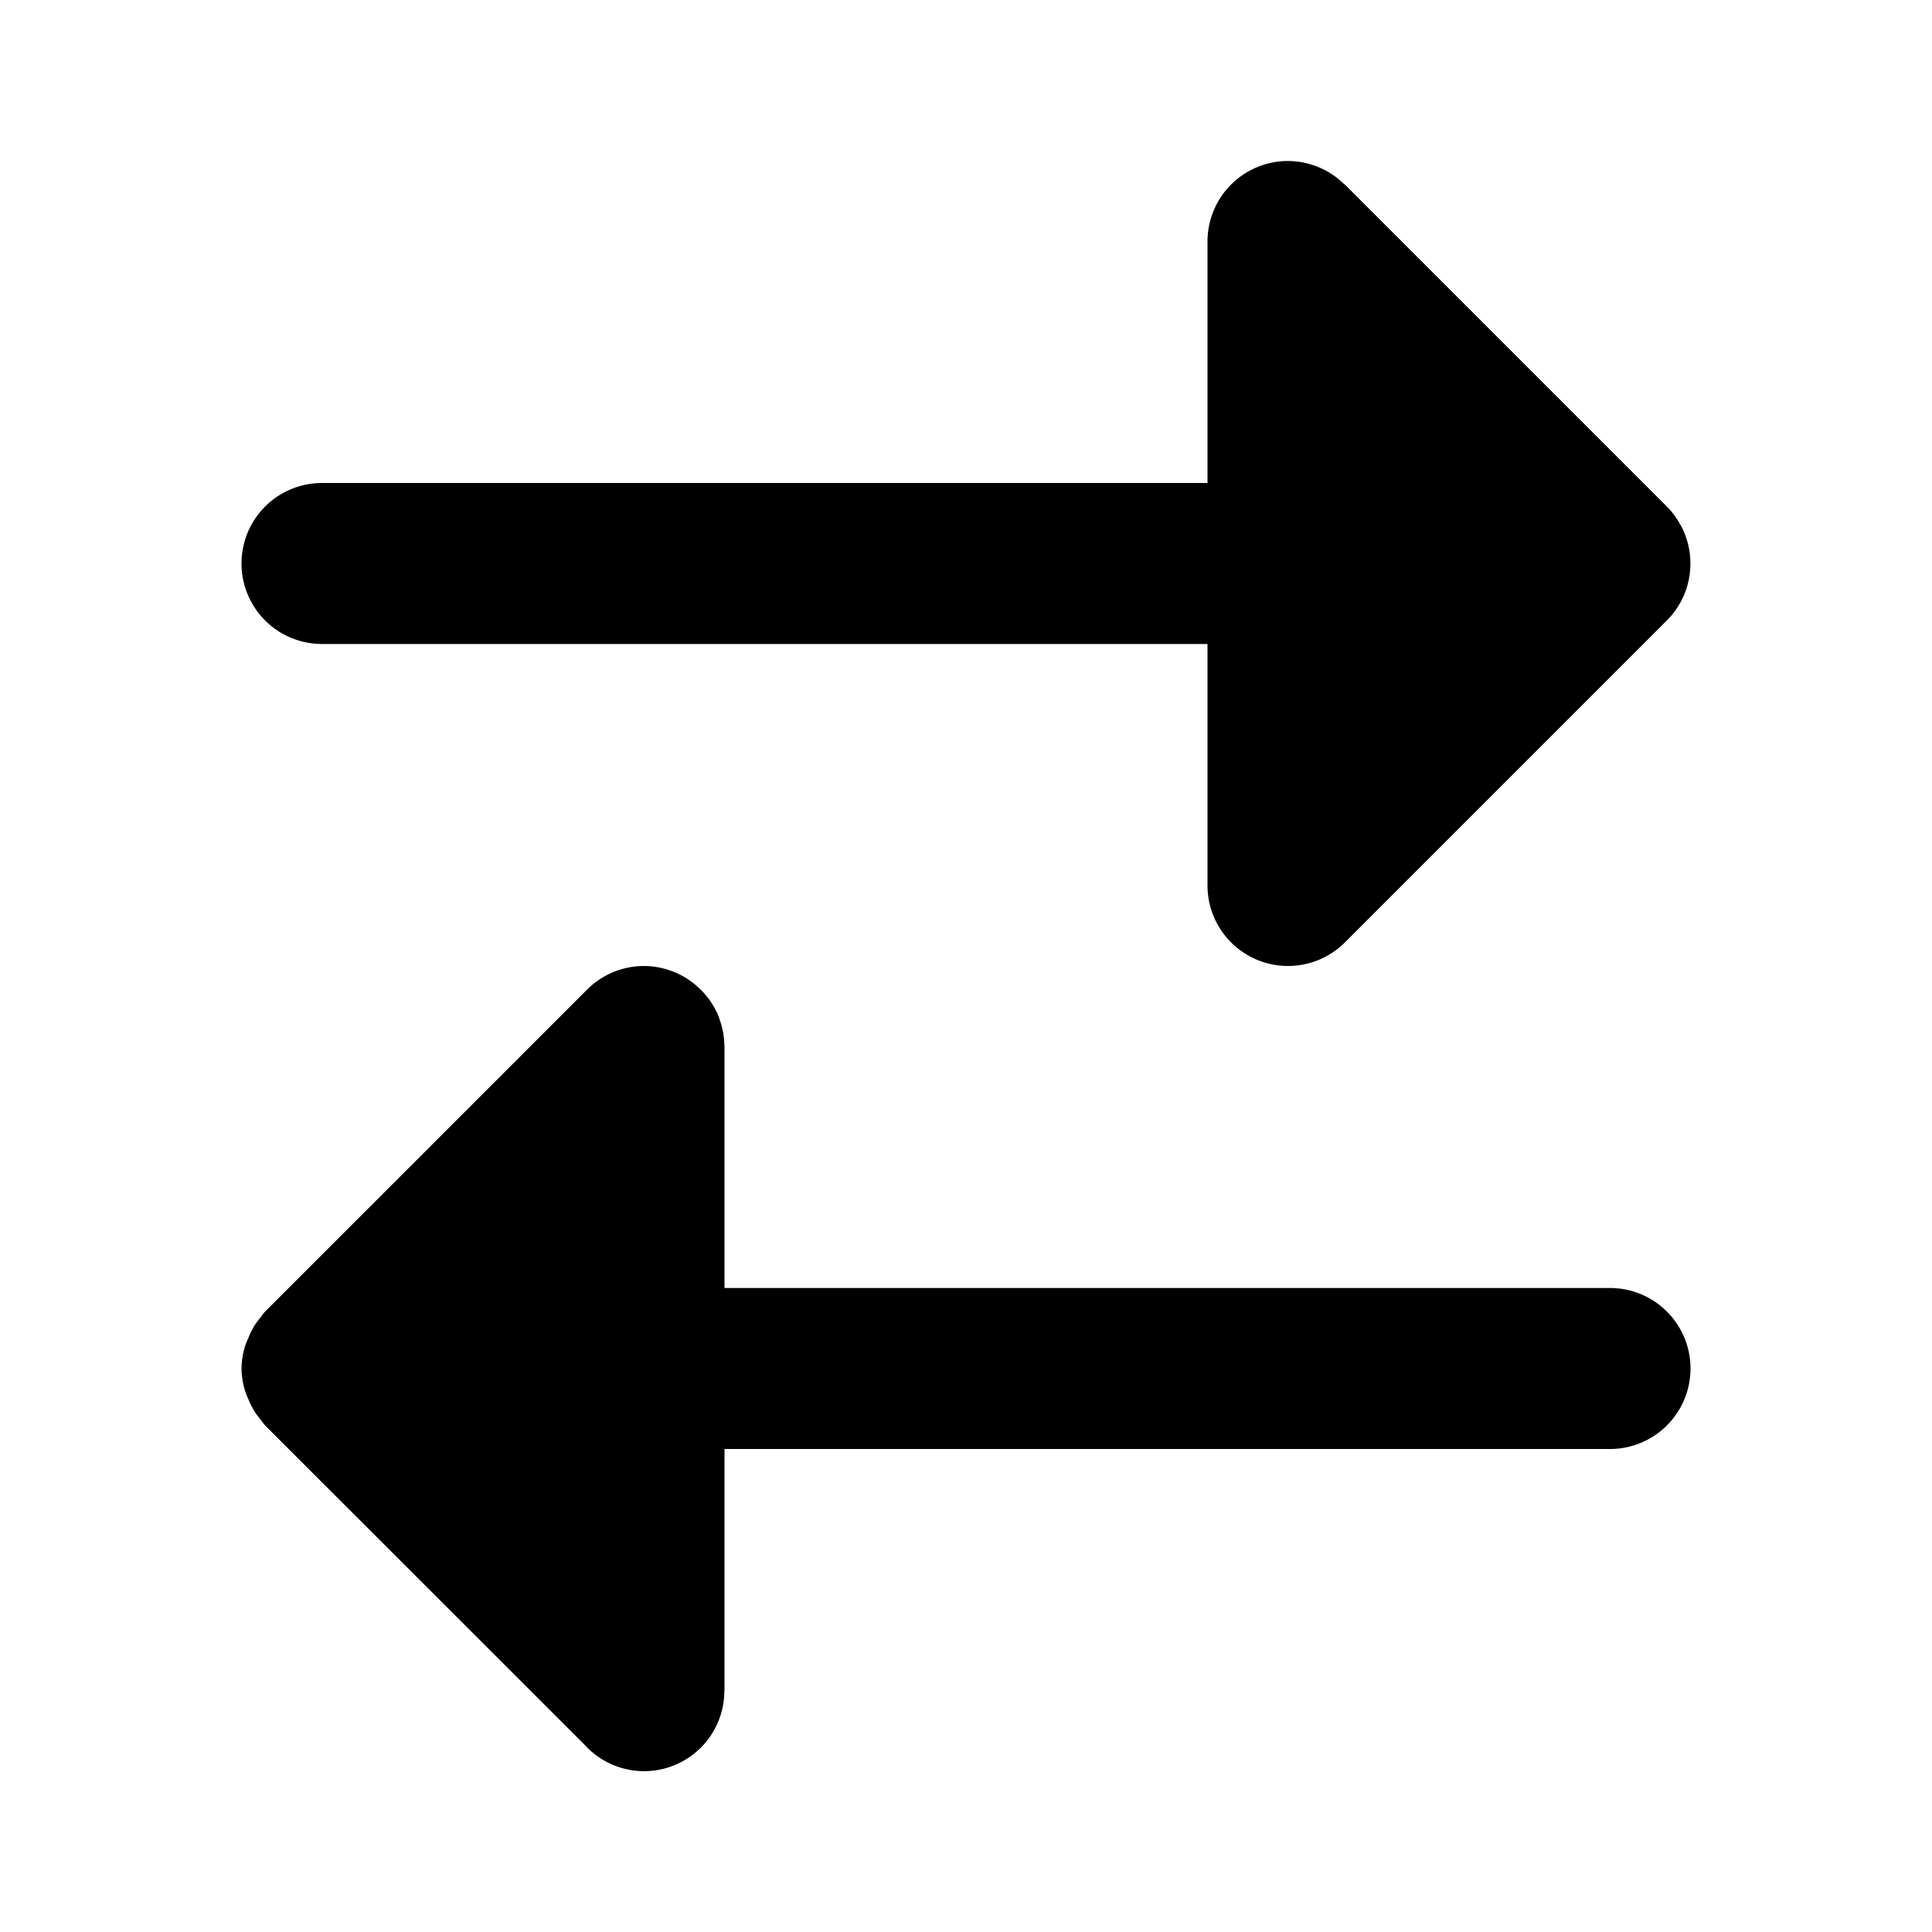 <svg xmlns="http://www.w3.org/2000/svg" width="24" height="24" viewBox="0 0 24 24">
  <path d="M16 2a1 1 0 0 0-1 1v3H4a1 1 0 0 0 0 2h11v3a1 1 0 0 0 1.707.707l.035-.035 3.965-3.965a1 1 0 0 0 .102-.12l.002-.003a1 1 0 0 0 .14-.275v-.002a1 1 0 0 0 .043-.405v-.006a1 1 0 0 0-.02-.117 1 1 0 0 0-.093-.25l-.01-.015a1 1 0 0 0-.053-.088 1 1 0 0 0-.111-.133l-4-4-.012-.008A1 1 0 0 0 16 2ZM8 12a1 1 0 0 0-.707.293l-4 4a1 1 0 0 0-.057.074 1 1 0 0 0-.066.086 1 1 0 0 0-.084.166 1 1 0 0 0-.041.102A1 1 0 0 0 3 17a1 1 0 0 0 .045.28 1 1 0 0 0 .04.1 1 1 0 0 0 .085.167 1 1 0 0 0 .066.086 1 1 0 0 0 .057.074l3.967 3.965.033.035a.997.997 0 0 0 1.705-.697L9 21v-3h11a1 1 0 0 0 0-2H9v-3l-.002-.03a1 1 0 0 0-.049-.277l-.025-.074a1 1 0 0 0-.229-.334 1 1 0 0 0-.306-.205l-.016-.006A1 1 0 0 0 8 12Z"/>
</svg>
